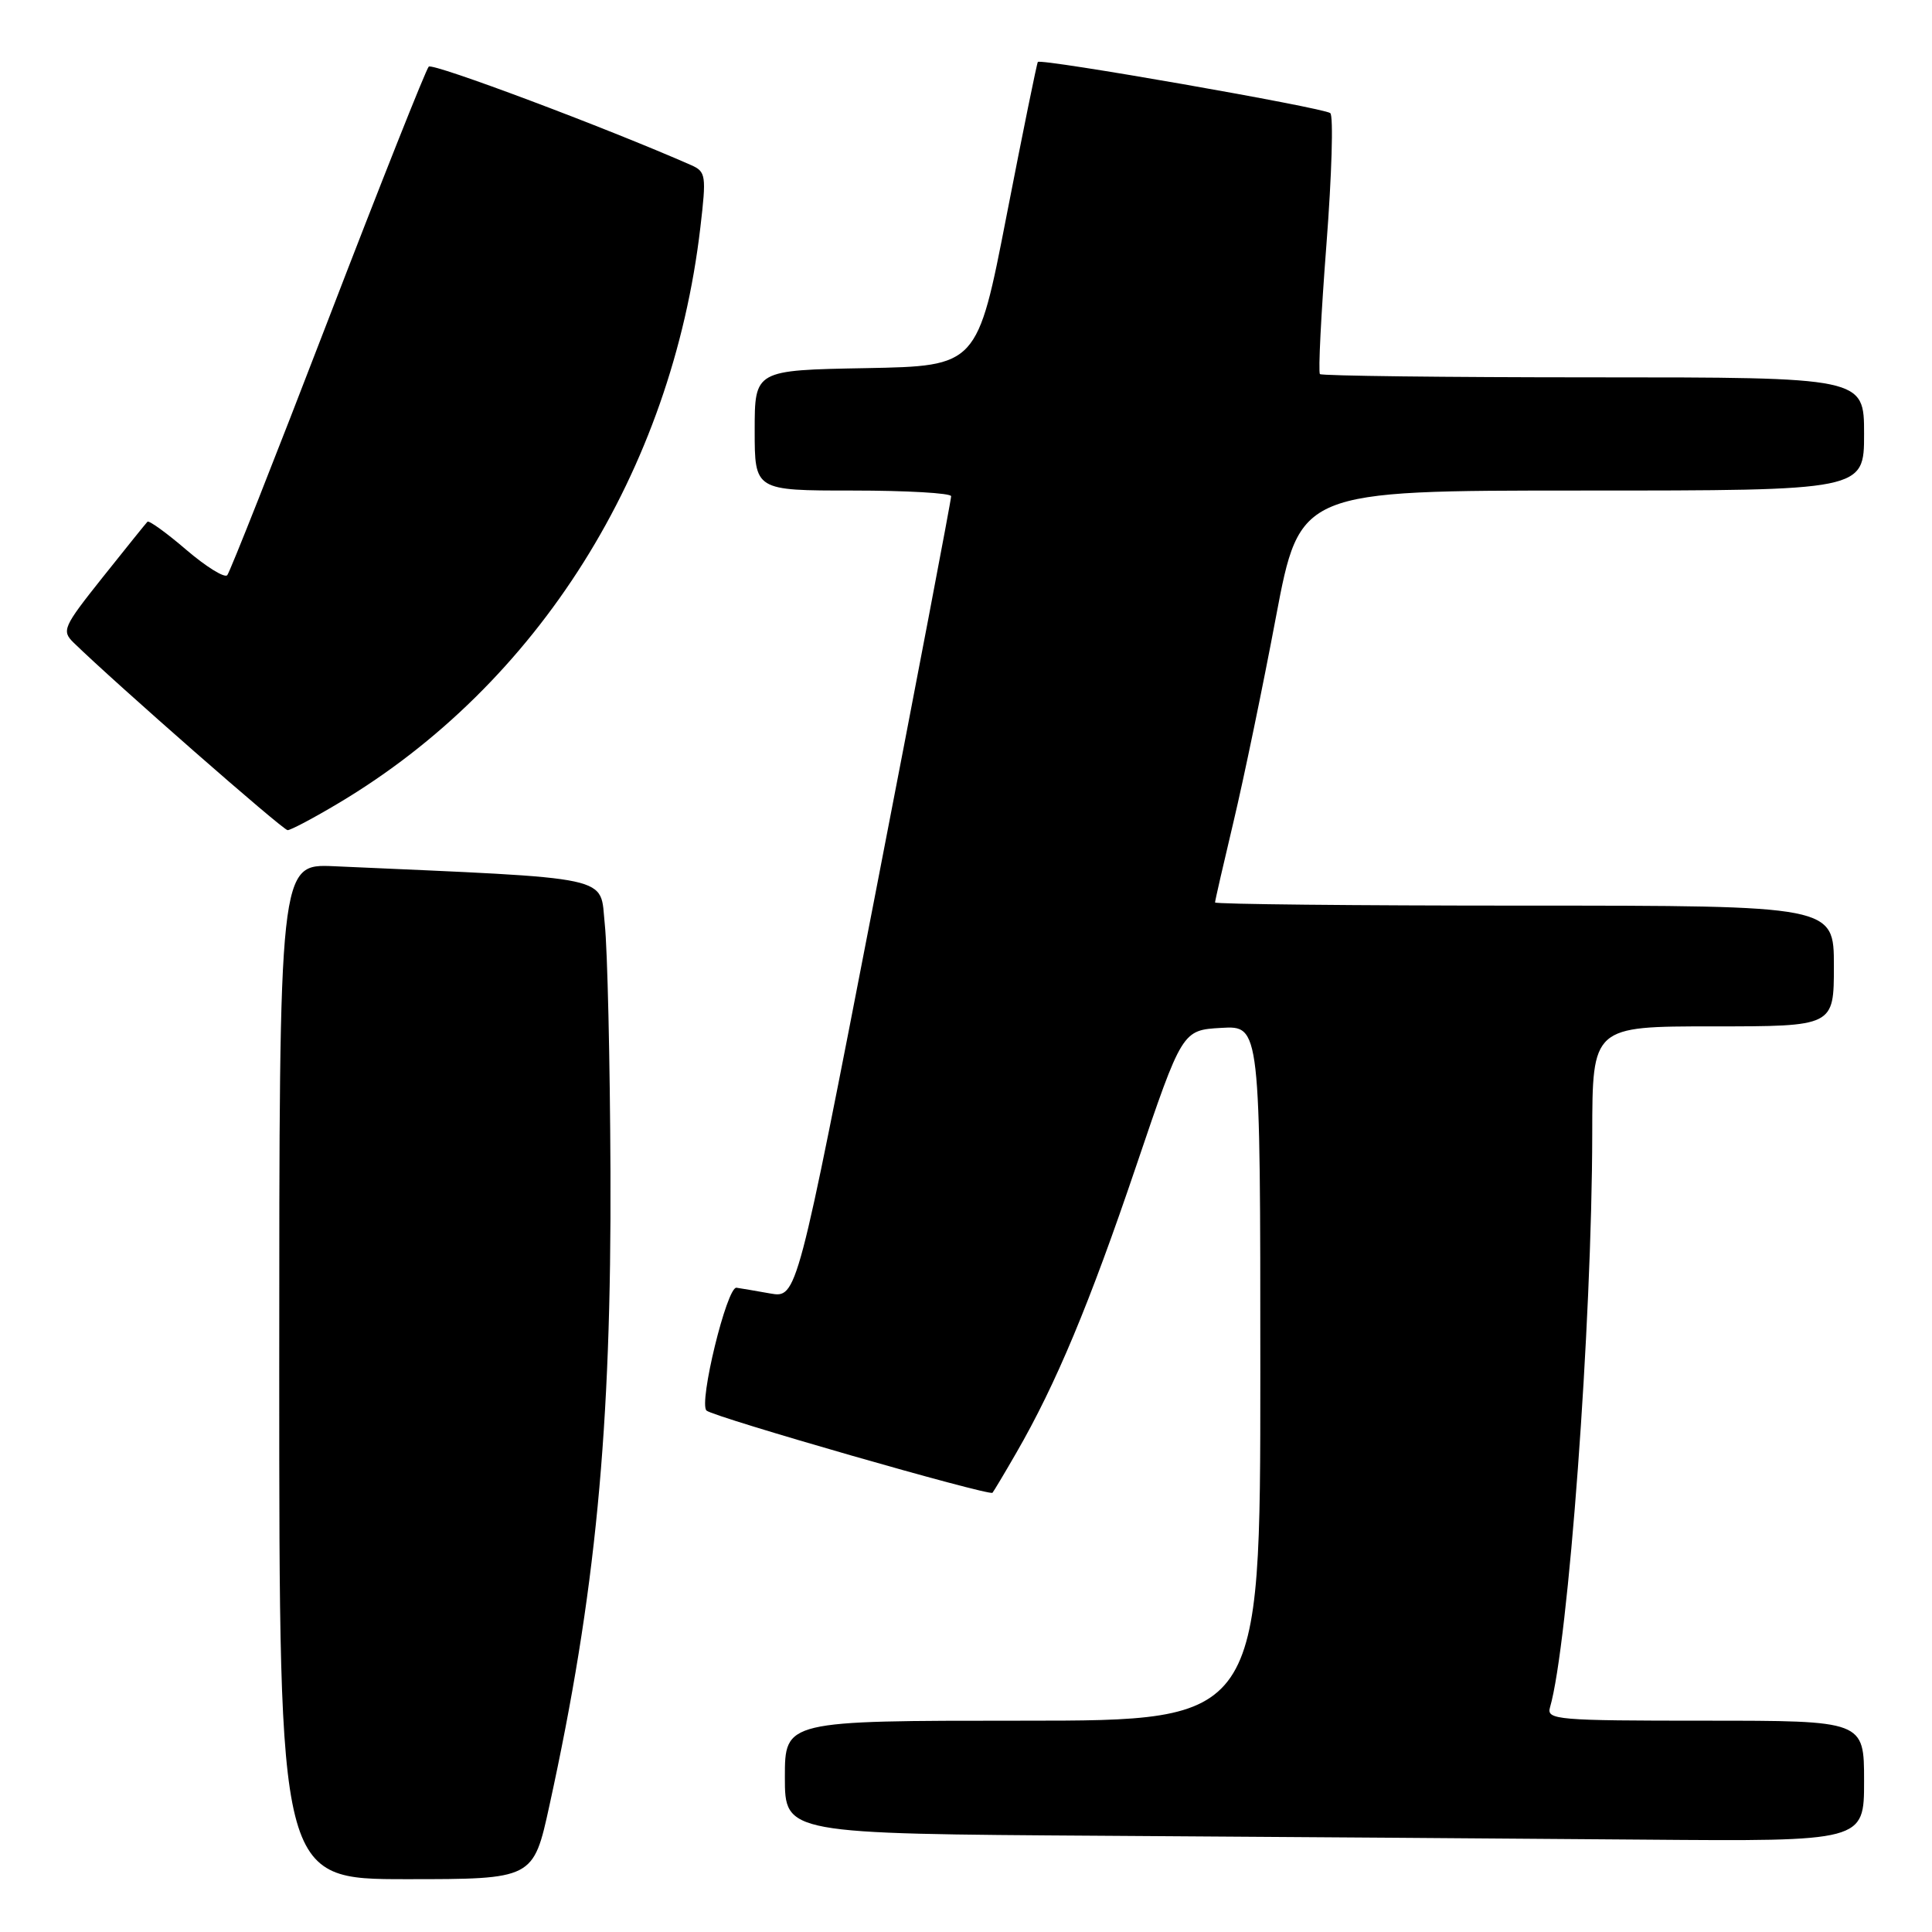 <?xml version="1.0" encoding="UTF-8" standalone="no"?>
<!DOCTYPE svg PUBLIC "-//W3C//DTD SVG 1.1//EN" "http://www.w3.org/Graphics/SVG/1.1/DTD/svg11.dtd" >
<svg xmlns="http://www.w3.org/2000/svg" xmlns:xlink="http://www.w3.org/1999/xlink" version="1.1" viewBox="0 0 256 256">
 <g >
 <path fill="currentColor"
d=" M 72.80 239.25 C 78.92 211.30 81.03 189.39 80.89 155.28 C 80.83 140.55 80.49 125.80 80.14 122.50 C 79.44 115.91 82.04 116.47 44.25 114.78 C 37.00 114.46 37.00 114.46 37.00 181.73 C 37.00 249.00 37.00 249.00 53.83 249.00 C 70.67 249.00 70.67 249.00 72.80 239.25 Z  M 247.00 236.00 C 247.00 228.00 247.00 228.00 225.93 228.00 C 206.34 228.00 204.90 227.88 205.38 226.25 C 207.81 217.92 210.95 175.35 210.98 150.25 C 211.00 136.00 211.00 136.00 227.00 136.00 C 243.00 136.00 243.00 136.00 243.00 128.00 C 243.00 120.00 243.00 120.00 202.00 120.00 C 179.45 120.00 161.00 119.81 161.00 119.58 C 161.00 119.35 162.11 114.51 163.46 108.83 C 164.81 103.15 167.34 90.96 169.07 81.75 C 172.24 65.00 172.24 65.00 209.62 65.00 C 247.00 65.00 247.00 65.00 247.00 57.50 C 247.00 50.00 247.00 50.00 211.17 50.00 C 191.46 50.00 175.14 49.80 174.90 49.57 C 174.66 49.33 175.05 41.60 175.76 32.39 C 176.47 23.18 176.70 15.35 176.27 14.99 C 175.44 14.28 137.91 7.71 137.52 8.21 C 137.39 8.37 135.53 17.50 133.39 28.50 C 129.50 48.50 129.50 48.50 114.75 48.78 C 100.00 49.05 100.00 49.05 100.00 57.03 C 100.00 65.00 100.00 65.00 113.00 65.00 C 120.15 65.00 126.01 65.34 126.03 65.75 C 126.05 66.16 121.46 90.24 115.83 119.26 C 105.60 172.01 105.60 172.01 102.05 171.39 C 100.10 171.04 98.09 170.70 97.59 170.63 C 96.32 170.45 92.54 185.96 93.62 186.91 C 94.61 187.78 131.09 198.26 131.51 197.80 C 131.66 197.63 133.09 195.25 134.67 192.50 C 139.91 183.43 144.38 172.73 150.55 154.50 C 156.65 136.50 156.65 136.50 161.82 136.20 C 167.00 135.90 167.00 135.90 167.00 181.95 C 167.00 228.00 167.00 228.00 135.50 228.00 C 104.00 228.00 104.00 228.00 104.00 235.49 C 104.00 242.98 104.00 242.98 146.25 243.25 C 169.49 243.40 201.66 243.63 217.75 243.76 C 247.00 244.00 247.00 244.00 247.00 236.00 Z  M 44.88 106.41 C 71.30 90.67 89.01 62.50 92.80 30.15 C 93.61 23.24 93.54 22.75 91.58 21.88 C 80.48 16.99 57.35 8.30 56.81 8.83 C 56.44 9.20 50.42 24.35 43.44 42.50 C 36.46 60.65 30.46 75.82 30.11 76.22 C 29.75 76.61 27.31 75.10 24.68 72.85 C 22.06 70.60 19.74 68.93 19.54 69.13 C 19.34 69.33 16.67 72.65 13.61 76.49 C 8.35 83.10 8.14 83.58 9.77 85.17 C 15.37 90.62 37.49 110.00 38.11 110.00 C 38.52 110.00 41.57 108.39 44.88 106.41 Z "/>
</g>
</svg>